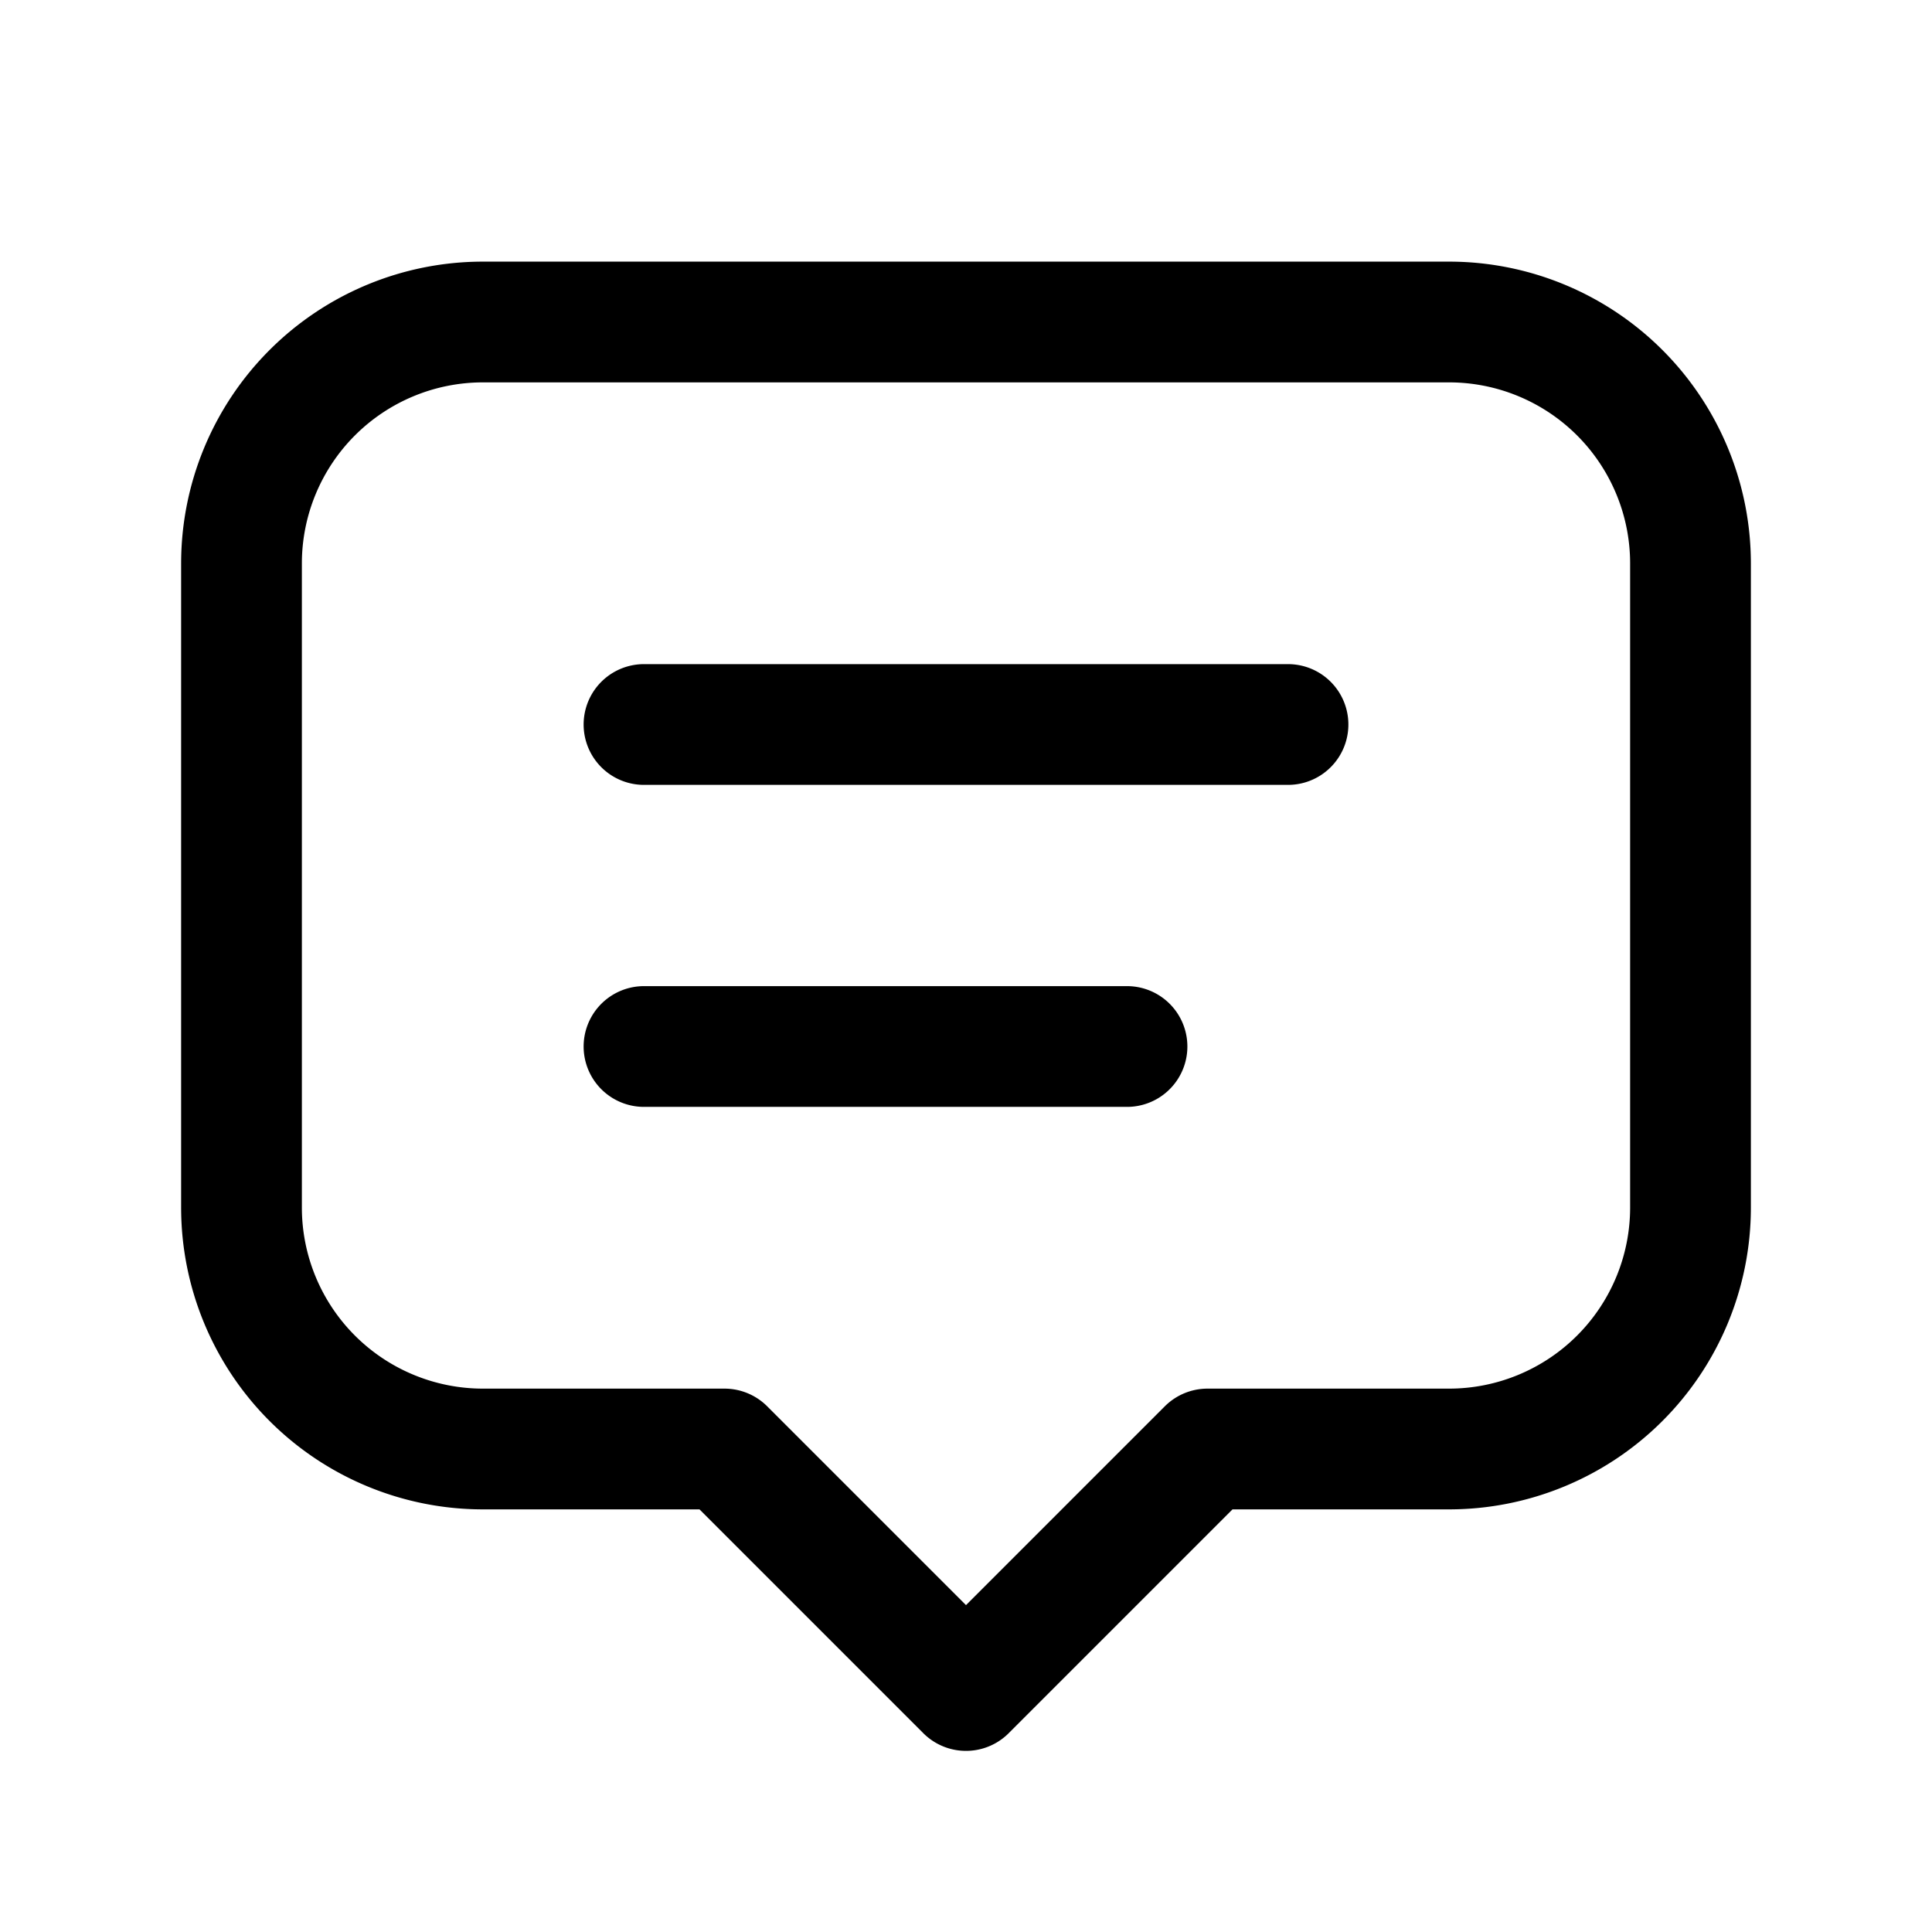 <svg xmlns="http://www.w3.org/2000/svg" fill="none" stroke-linecap="round" stroke-linejoin="round" viewBox="0 0 24 24" stroke-width="1.5" stroke="currentColor" aria-hidden="true" data-slot="icon" height="16px" width="16px">
  <path d="M8 9h8M8 13h6M9 18H6a3 3 0 0 1-3-3V7a3 3 0 0 1 3-3h12a3 3 0 0 1 3 3v8a3 3 0 0 1-3 3h-3l-3 3z"/>
</svg>
